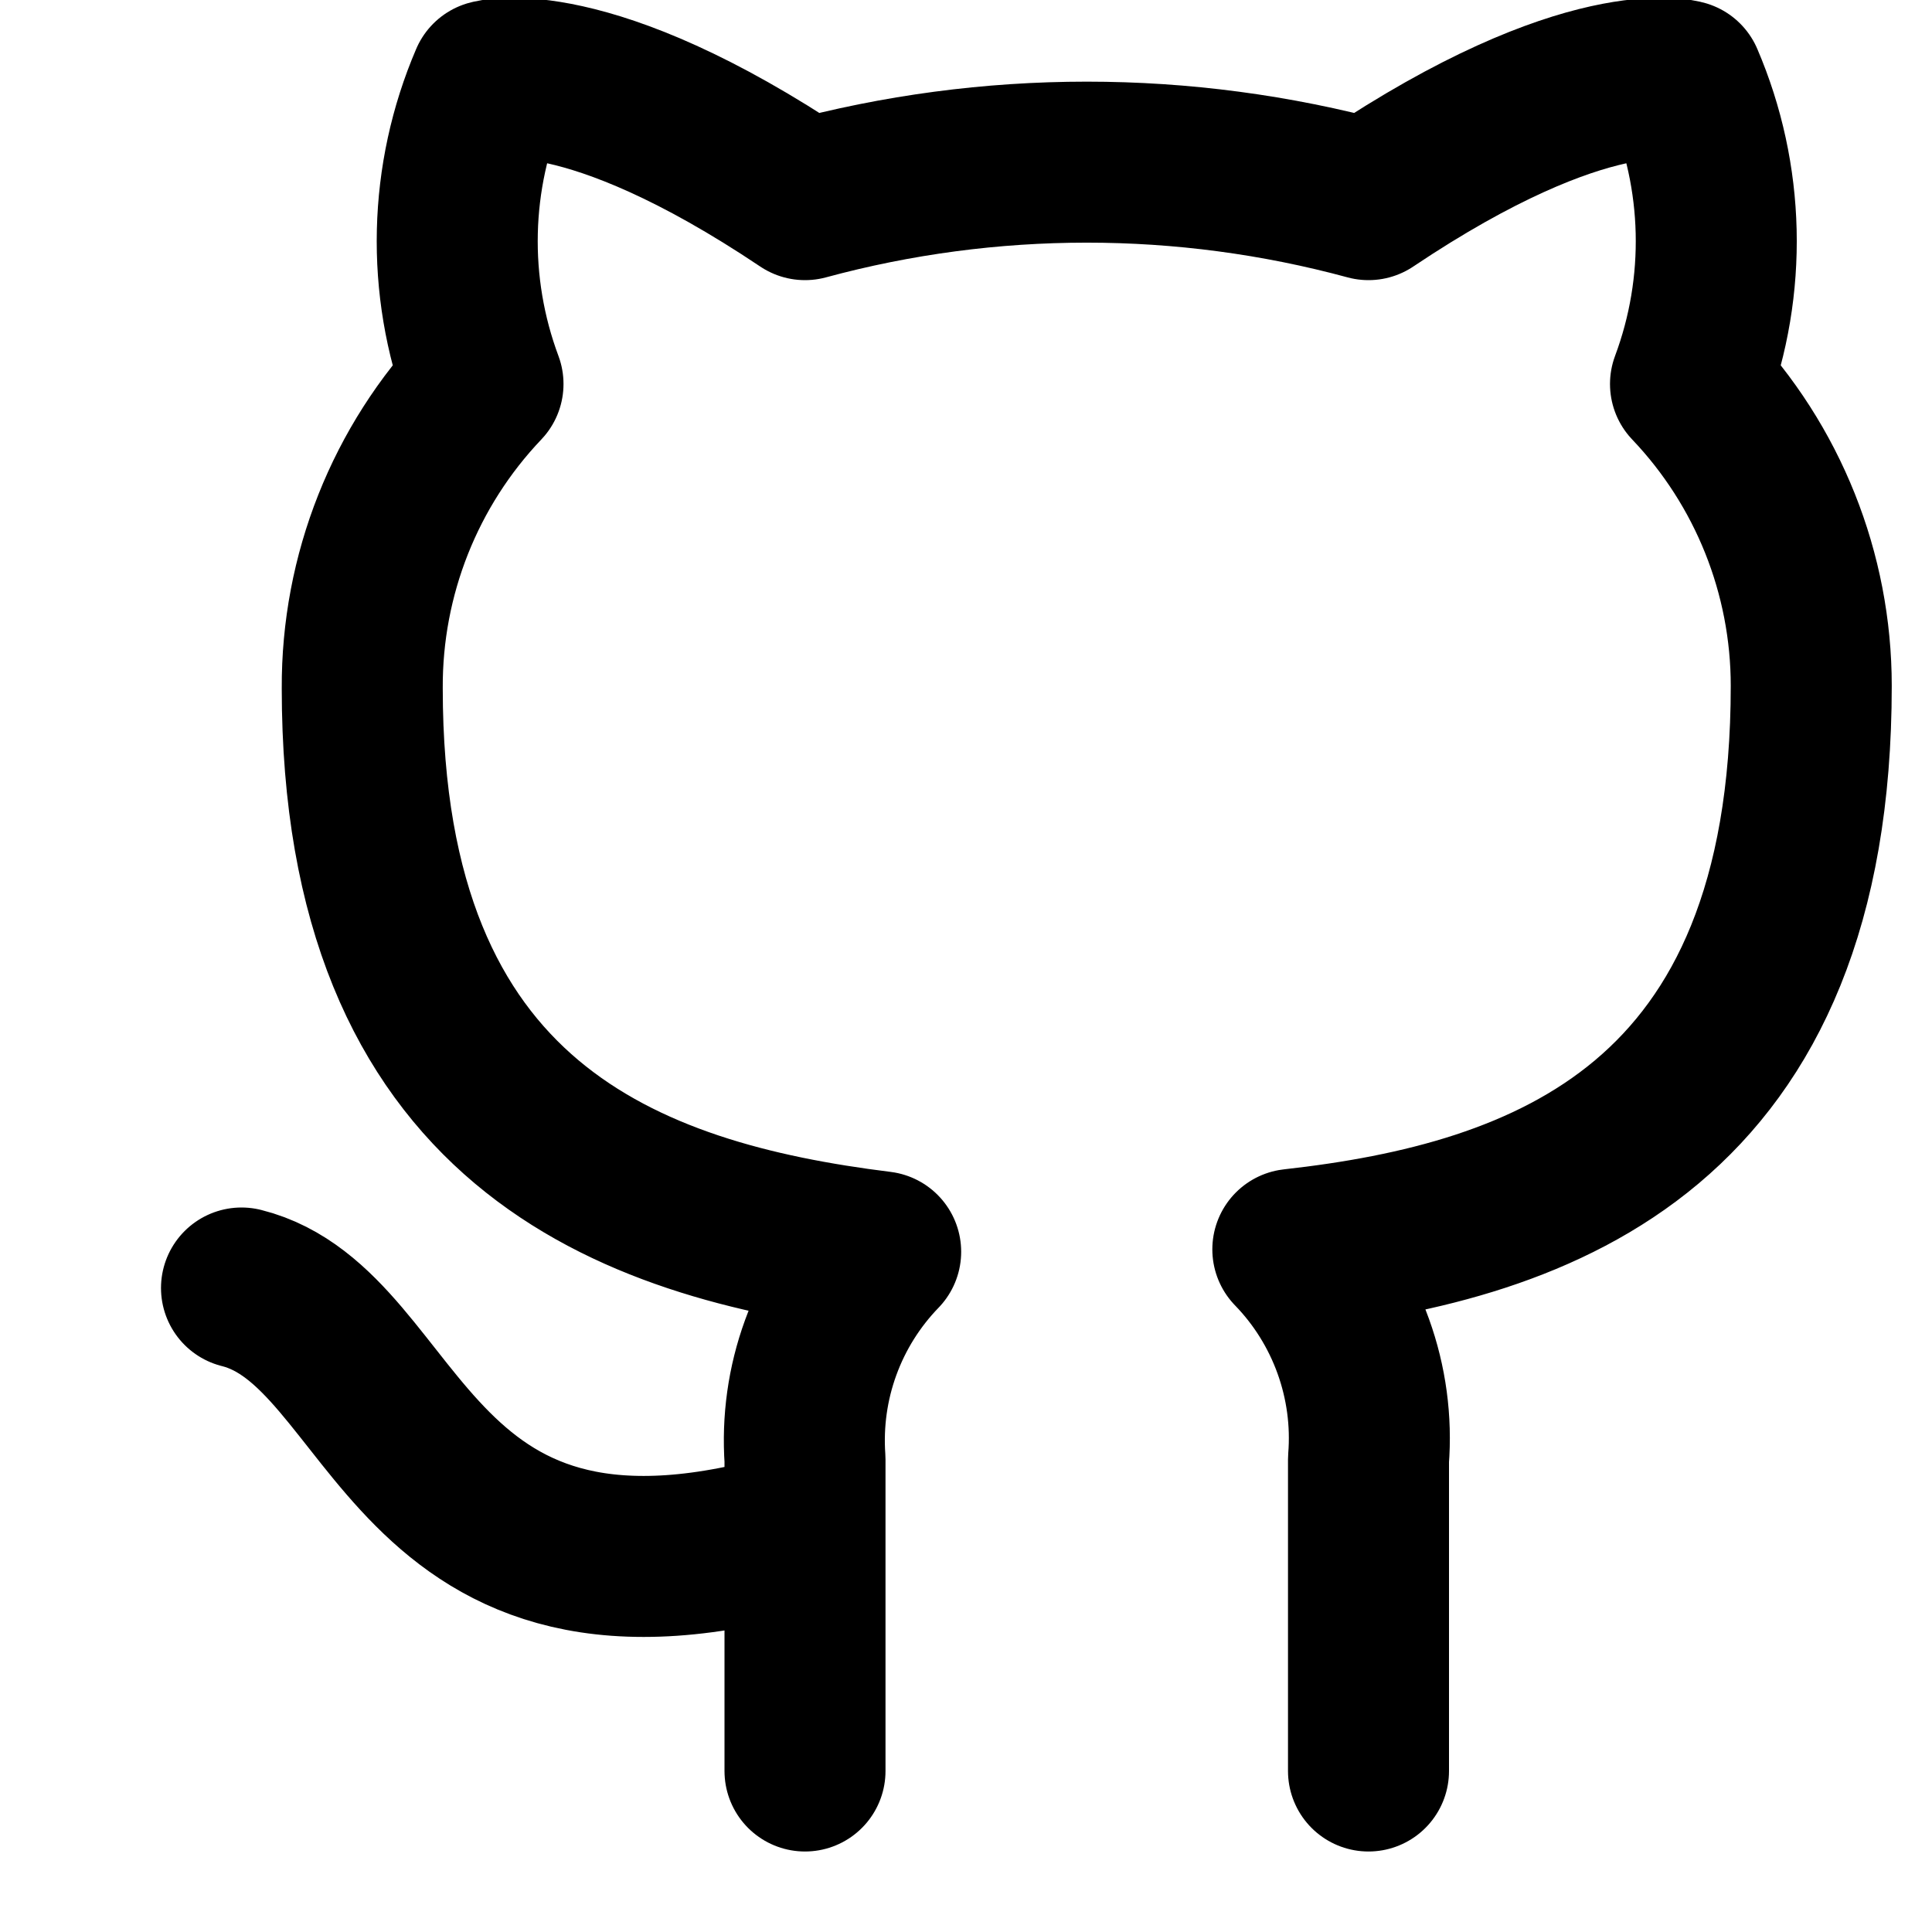 <svg width="24" height="24" viewBox="0 0 24 24" fill="none" xmlns="http://www.w3.org/2000/svg">
<g id="github" clip-path="url(#clip0_188_630)">
<path id="Vector" d="M10 19C5 20.5 5 16.5 3 16M17 22V18.13C17.038 17.653 16.973 17.174 16.811 16.724C16.649 16.274 16.393 15.863 16.06 15.52C19.2 15.17 22.5 13.98 22.5 8.52C22.5 7.124 21.963 5.781 21 4.77C21.456 3.548 21.424 2.198 20.91 1C20.91 1 19.73 0.65 17 2.48C14.708 1.859 12.292 1.859 10 2.48C7.27 0.65 6.09 1 6.09 1C5.576 2.198 5.544 3.548 6 4.77C5.03 5.789 4.493 7.143 4.5 8.55C4.5 13.97 7.8 15.16 10.94 15.55C10.611 15.89 10.357 16.295 10.195 16.74C10.033 17.184 9.967 17.658 10 18.13V22" stroke="black" stroke-width="2" stroke-linecap="round" stroke-linejoin="round"/>
</g>
<defs>
<clipPath id="clip0_188_630">
<rect width="24" height="24" fill="white"/>
</clipPath>
</defs>
</svg>
